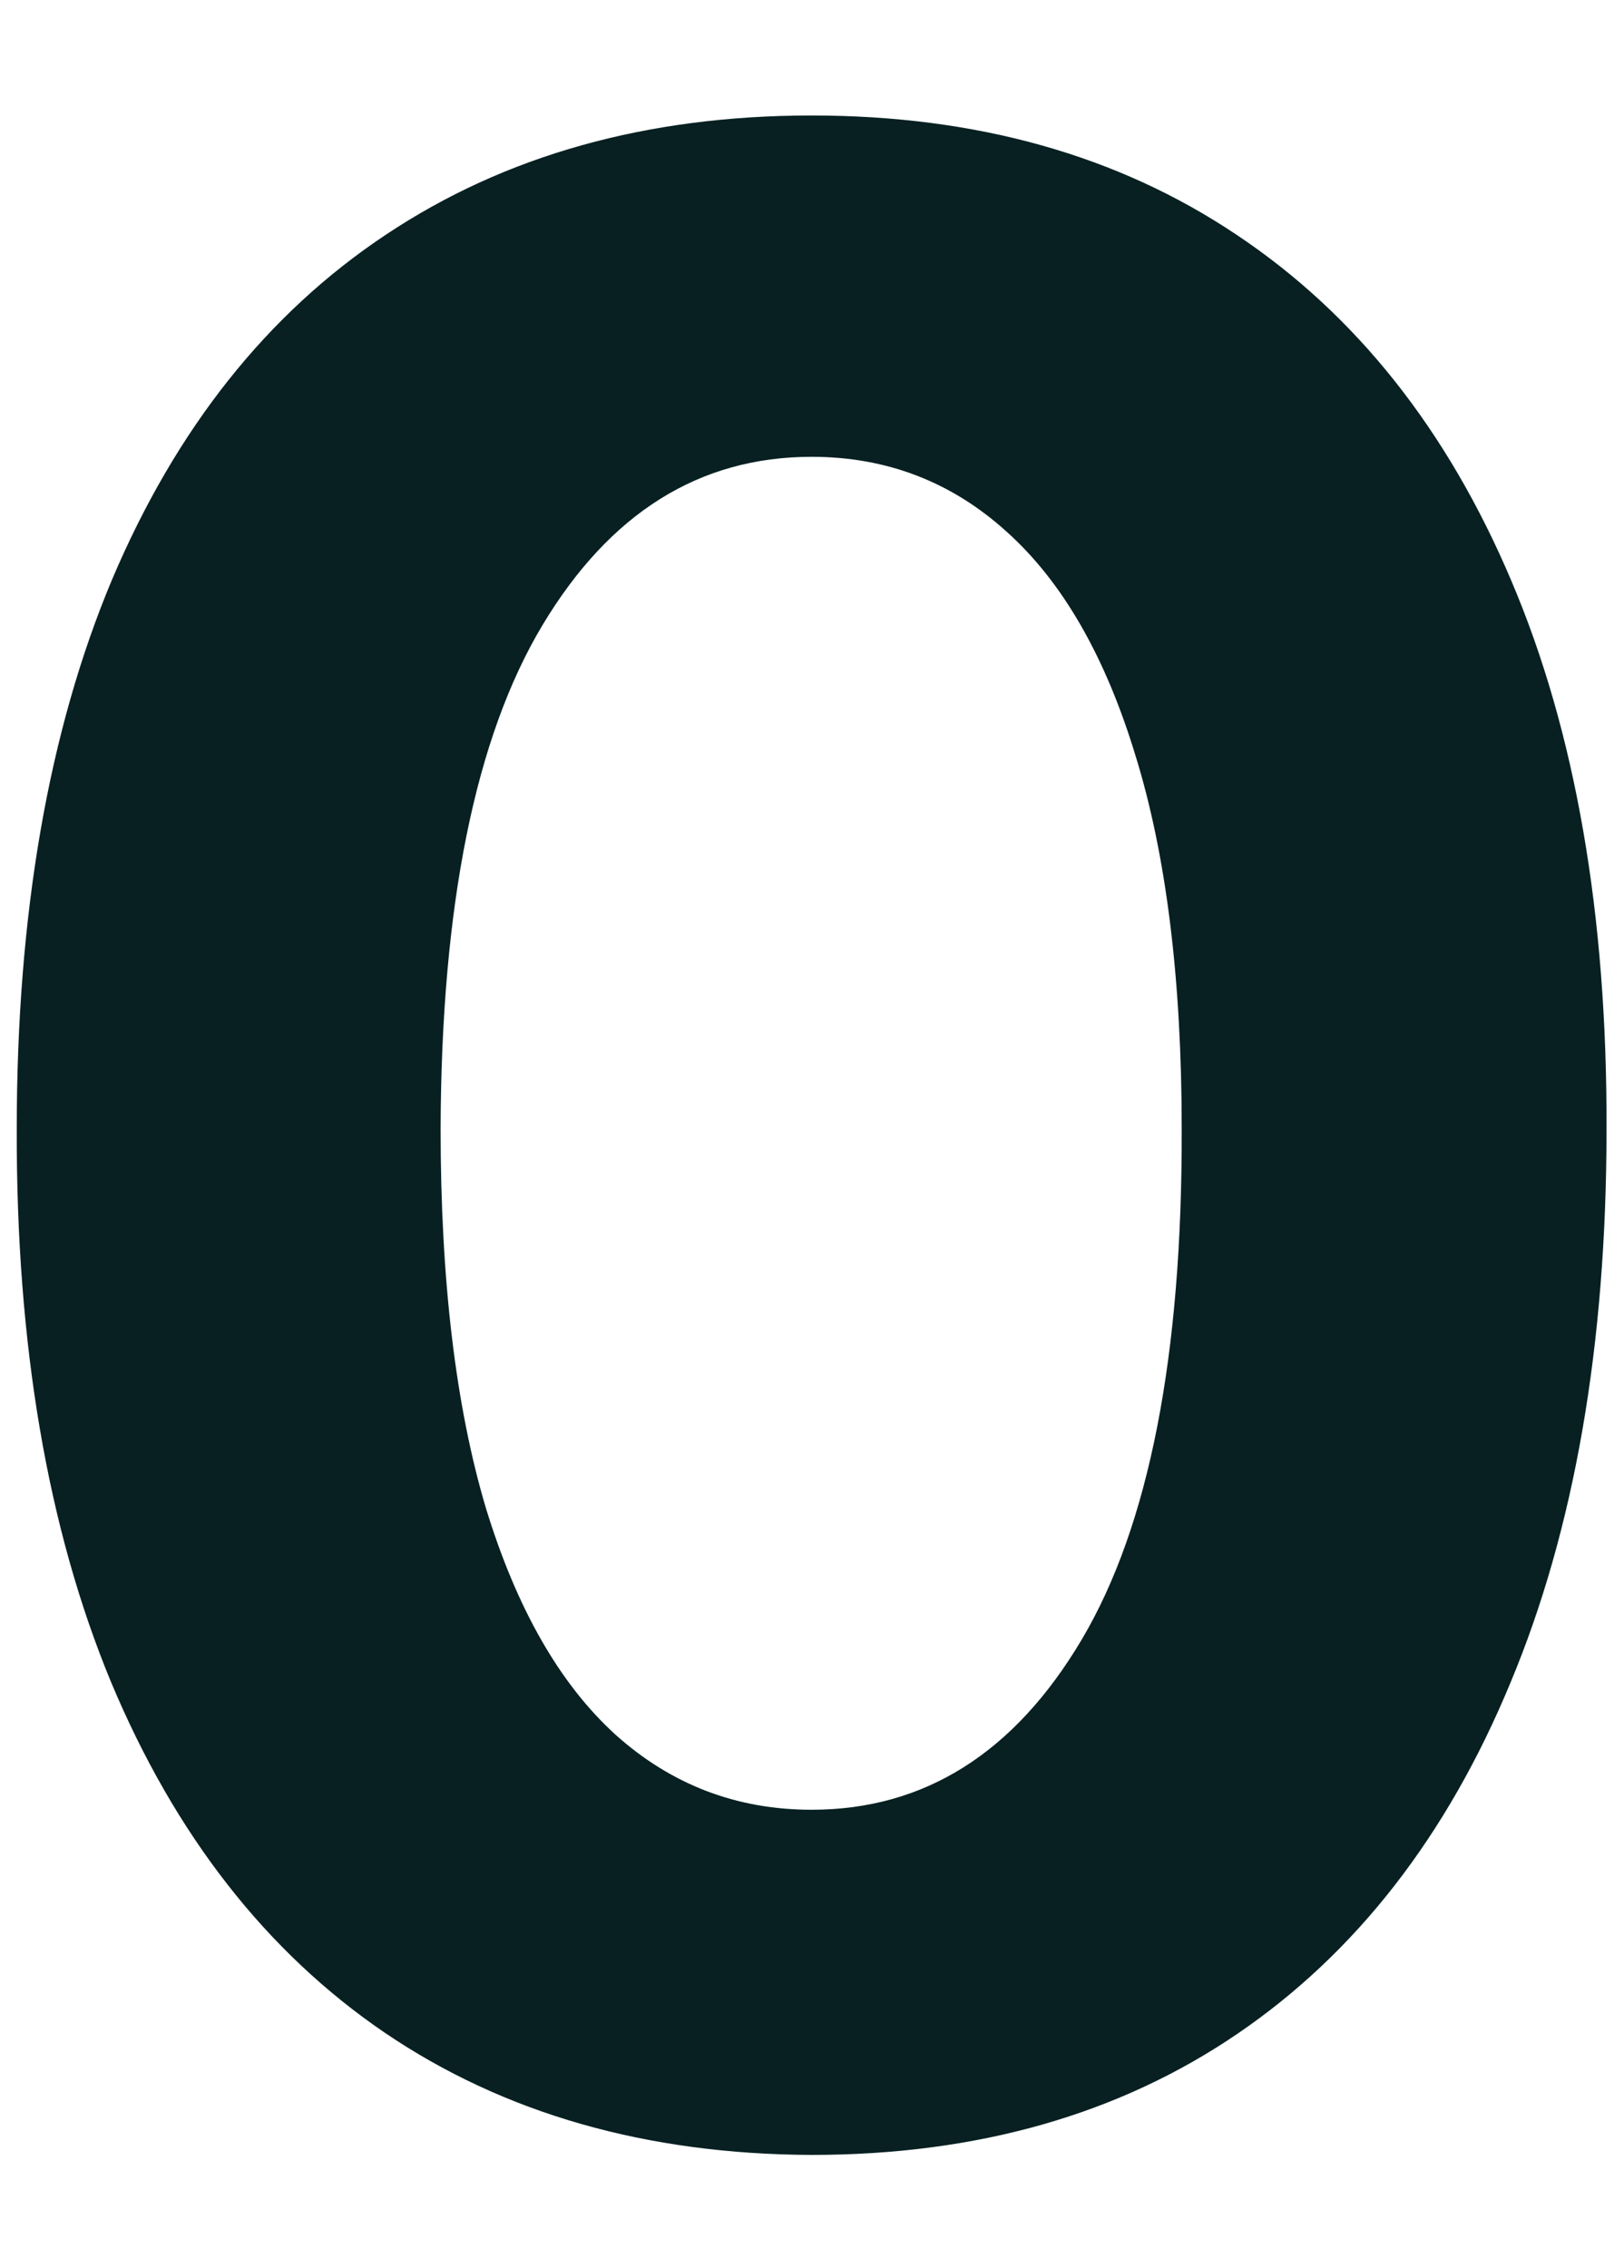<svg width="48" height="67" viewBox="0 0 54 69" fill="none" xmlns="http://www.w3.org/2000/svg">
<path d="M26.988 68.438C21.491 68.417 16.761 67.064 12.798 64.379C8.856 61.695 5.82 57.806 3.689 52.714C1.58 47.621 0.536 41.496 0.557 34.337C0.557 27.199 1.612 21.116 3.721 16.087C5.852 11.059 8.888 7.234 12.83 4.614C16.793 1.972 21.512 0.651 26.988 0.651C32.464 0.651 37.173 1.972 41.114 4.614C45.078 7.256 48.124 11.091 50.255 16.119C52.386 21.127 53.441 27.199 53.419 34.337C53.419 41.517 52.354 47.654 50.223 52.746C48.114 57.838 45.088 61.727 41.147 64.411C37.205 67.096 32.485 68.438 26.988 68.438ZM26.988 56.965C30.738 56.965 33.732 55.079 35.969 51.308C38.206 47.536 39.314 41.879 39.293 34.337C39.293 29.372 38.781 25.239 37.759 21.936C36.757 18.634 35.33 16.151 33.476 14.489C31.644 12.828 29.481 11.996 26.988 11.996C23.259 11.996 20.276 13.861 18.039 17.59C15.802 21.318 14.673 26.901 14.651 34.337C14.651 39.365 15.152 43.563 16.154 46.929C17.176 50.274 18.614 52.788 20.468 54.472C22.322 56.134 24.495 56.965 26.988 56.965Z" fill="#082022"/>
</svg>
